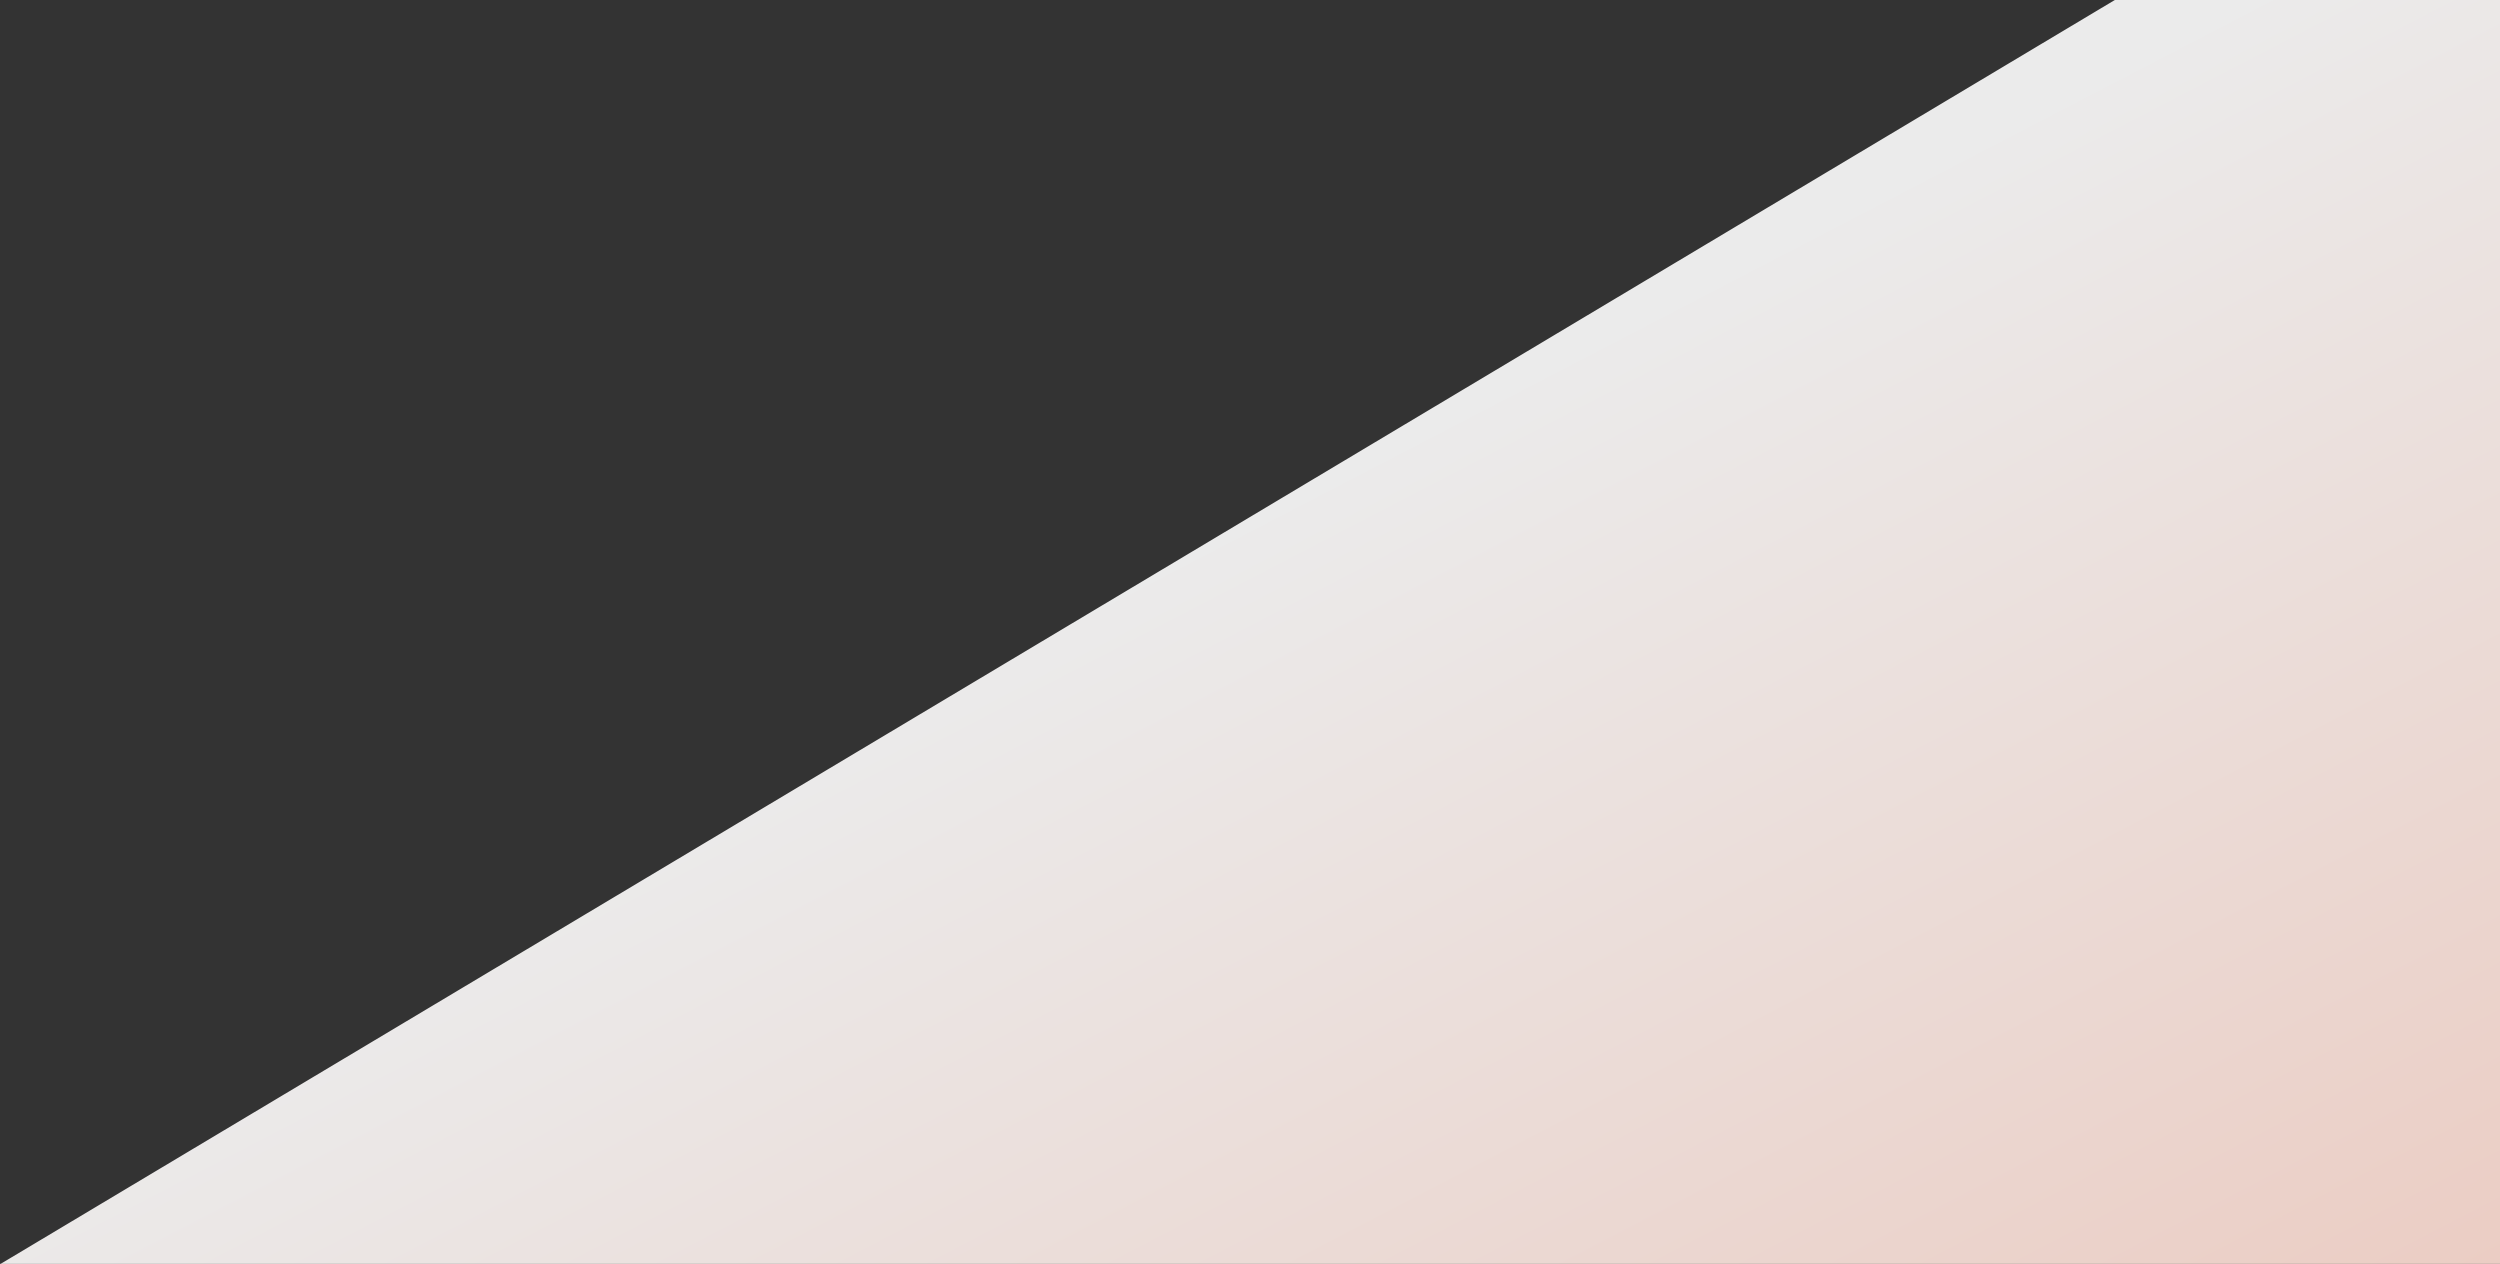 <svg width="1440" height="728" viewBox="0 0 1440 728" fill="none" xmlns="http://www.w3.org/2000/svg">
<rect x="0" y="0" width="1440" height="728" fill="#333333" stroke="none"/>
<g clip-path="url(#clip0_6944_13)">
<path opacity="0.9" d="M1431.24 -127.65L2291.33 616.803C2365.79 681.255 2361.88 797.954 2283.26 857.271C2254.09 879.277 2218.08 890.251 2181.6 888.247L-15 767.605L-0.5 728.5L1419.32 -120.268L1431.24 -127.65Z" fill="url(#paint0_linear_6944_13)"/>
</g>
<defs>
<linearGradient id="paint0_linear_6944_13" x1="2171.46" y1="793.181" x2="1663.61" y2="-183.982" gradientUnits="userSpaceOnUse">
<stop stop-color="#FFCCBC"/>
<stop offset="1" stop-color="white"/>
</linearGradient>
<clipPath id="clip0_6944_13">
<rect width="2242" height="856" fill="white" transform="translate(-15 -128)"/>
</clipPath>
</defs>
</svg>
